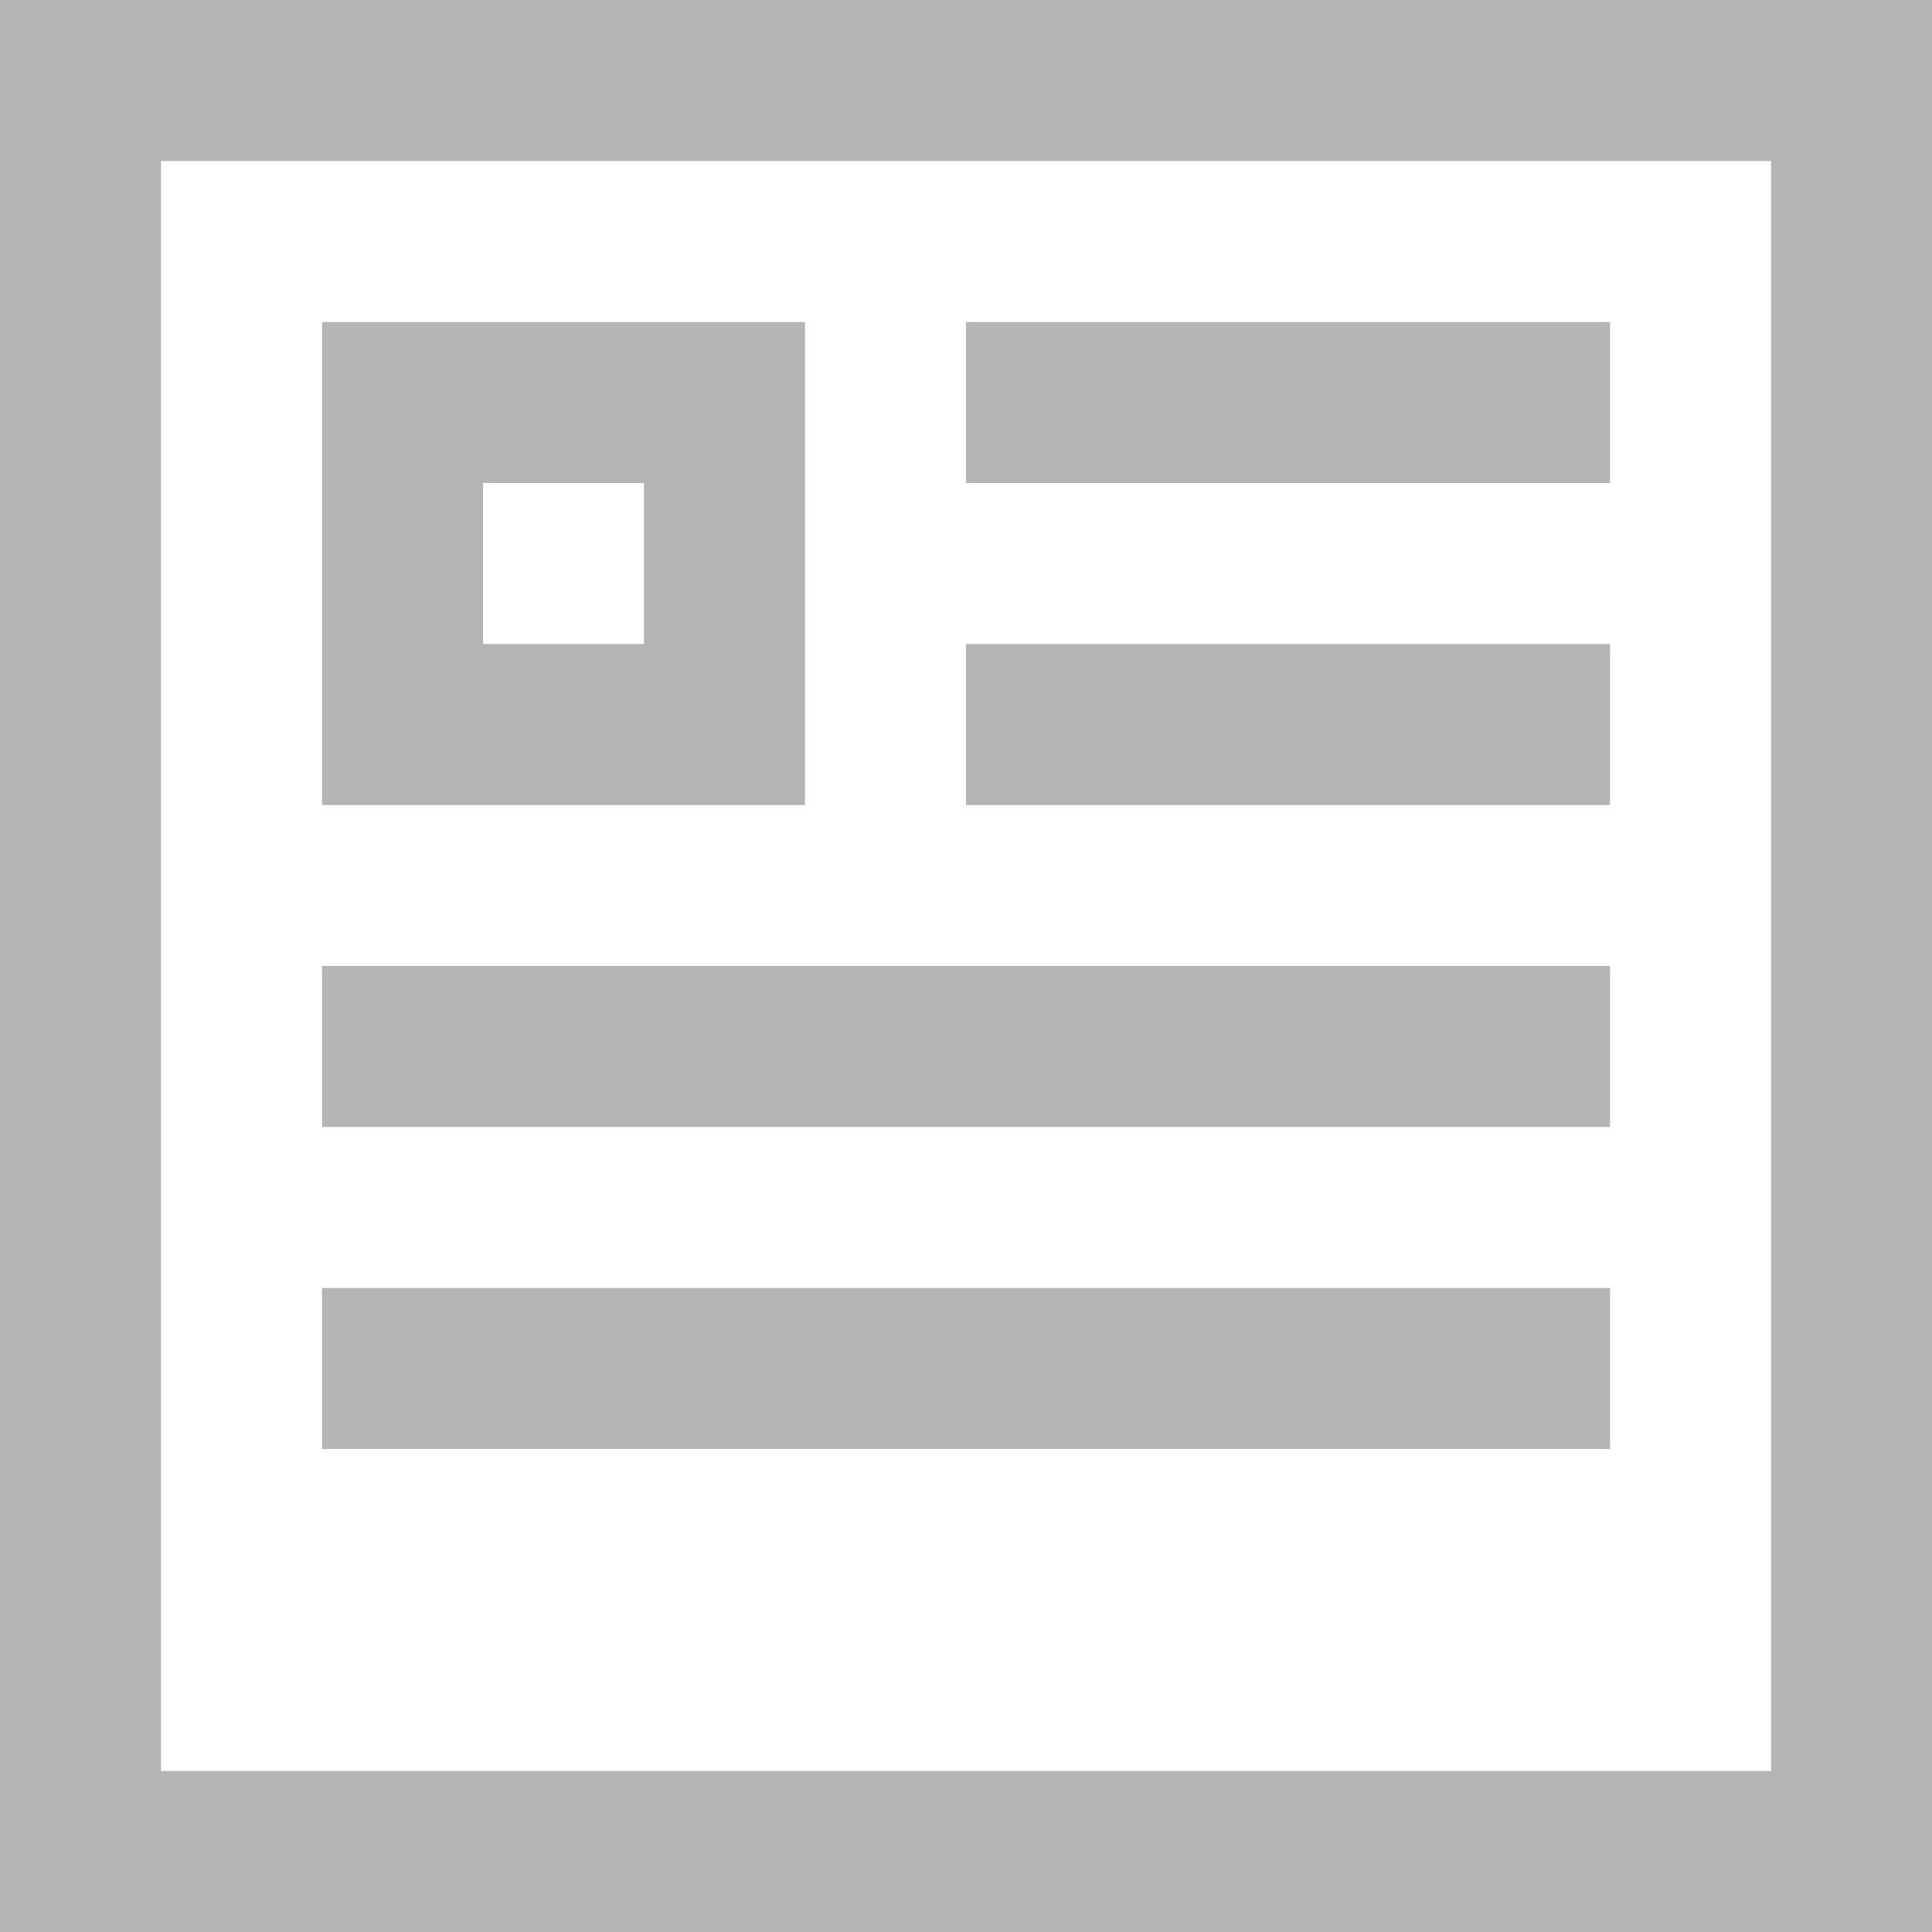 <?xml version="1.0" encoding="UTF-8"?>
<svg width="24px" height="24px" viewBox="0 0 24 24" version="1.1" xmlns="http://www.w3.org/2000/svg" xmlns:xlink="http://www.w3.org/1999/xlink">
    <!-- Generator: Sketch 51.3 (57544) - http://www.bohemiancoding.com/sketch -->
    <title>@2xbadge-15-outline-64</title>
    <desc>Created with Sketch.</desc>
    <defs></defs>
    <g id="Components" stroke="none" stroke-width="1" fill="none" fill-rule="evenodd" opacity="0.5">
        <g id="Toolkit-Documentation:-Components" transform="translate(-937, -667)">
            <g id="Layout" transform="translate(934, 575)">
                <g id="Card" transform="translate(3, 66)">
                    <g id="badge-15-outline-64" transform="translate(0, 26)">
                        <polygon id="Shape" points="0 0 24 0 24 24 0 24"></polygon>
                        <rect id="Rectangle-path" stroke="#696969" stroke-width="2" x="5" y="5" width="4" height="4"></rect>
                        <path d="M23,1 L1,1 L1,23 L23,23 L23,1 Z" id="Shape" stroke="#696969" stroke-width="2"></path>
                        <path d="M13,5 L19,5" id="Shape" stroke="#696969" stroke-width="2" stroke-linecap="square"></path>
                        <path d="M5,13 L19,13" id="Shape-Copy" stroke="#696969" stroke-width="2" stroke-linecap="square"></path>
                        <path d="M5,17 L19,17" id="Shape-Copy-2" stroke="#696969" stroke-width="2" stroke-linecap="square"></path>
                        <path d="M13,9 L19,9" id="Shape" stroke="#696969" stroke-width="2" stroke-linecap="square"></path>
                    </g>
                </g>
            </g>
        </g>
    </g>
</svg>